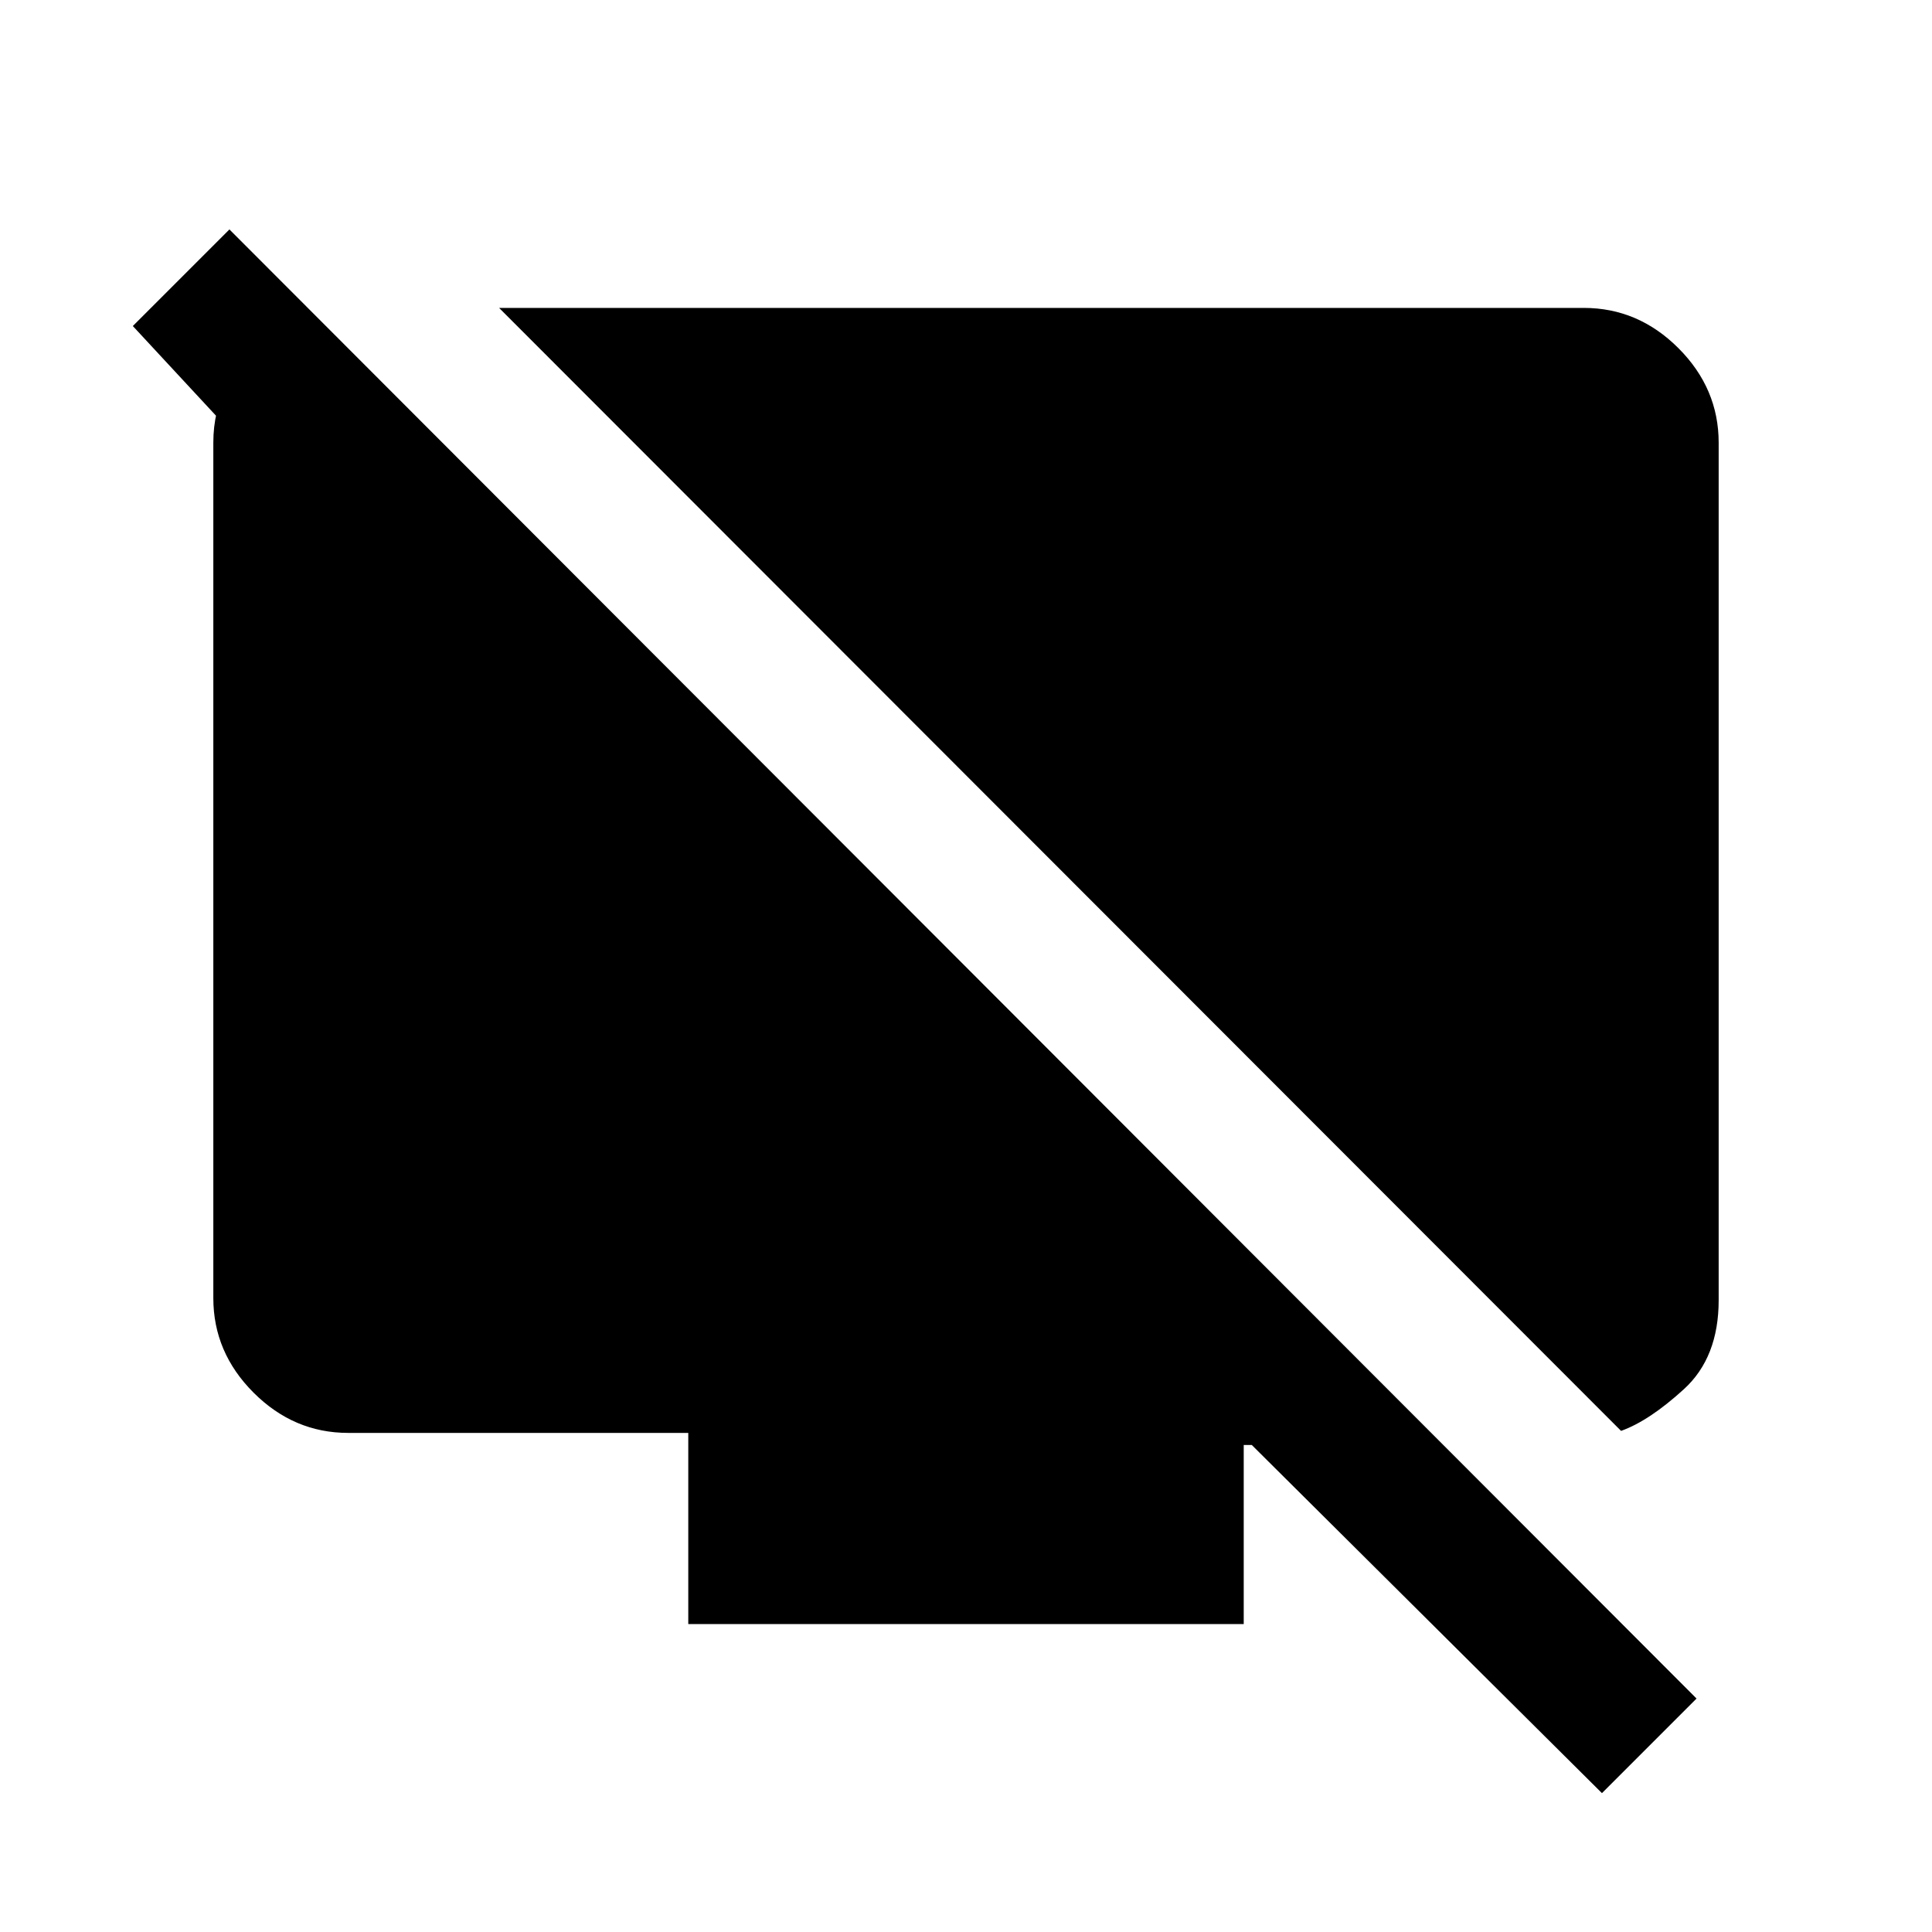 <svg xmlns="http://www.w3.org/2000/svg" height="20" viewBox="0 -960 960 960" width="20"><path d="M805.5-249 248-807h539q27 0 47 20t20 47v426q0 28.5-17.25 44.25T805.5-249Zm-646-551.5-4 99L66-798l48-48 729 730-47 47-174-173h-4v89H342v-95H173q-27 0-47-20t-20-47v-425q0-32 26.75-46.25l26.75-14.25Z"/></svg>